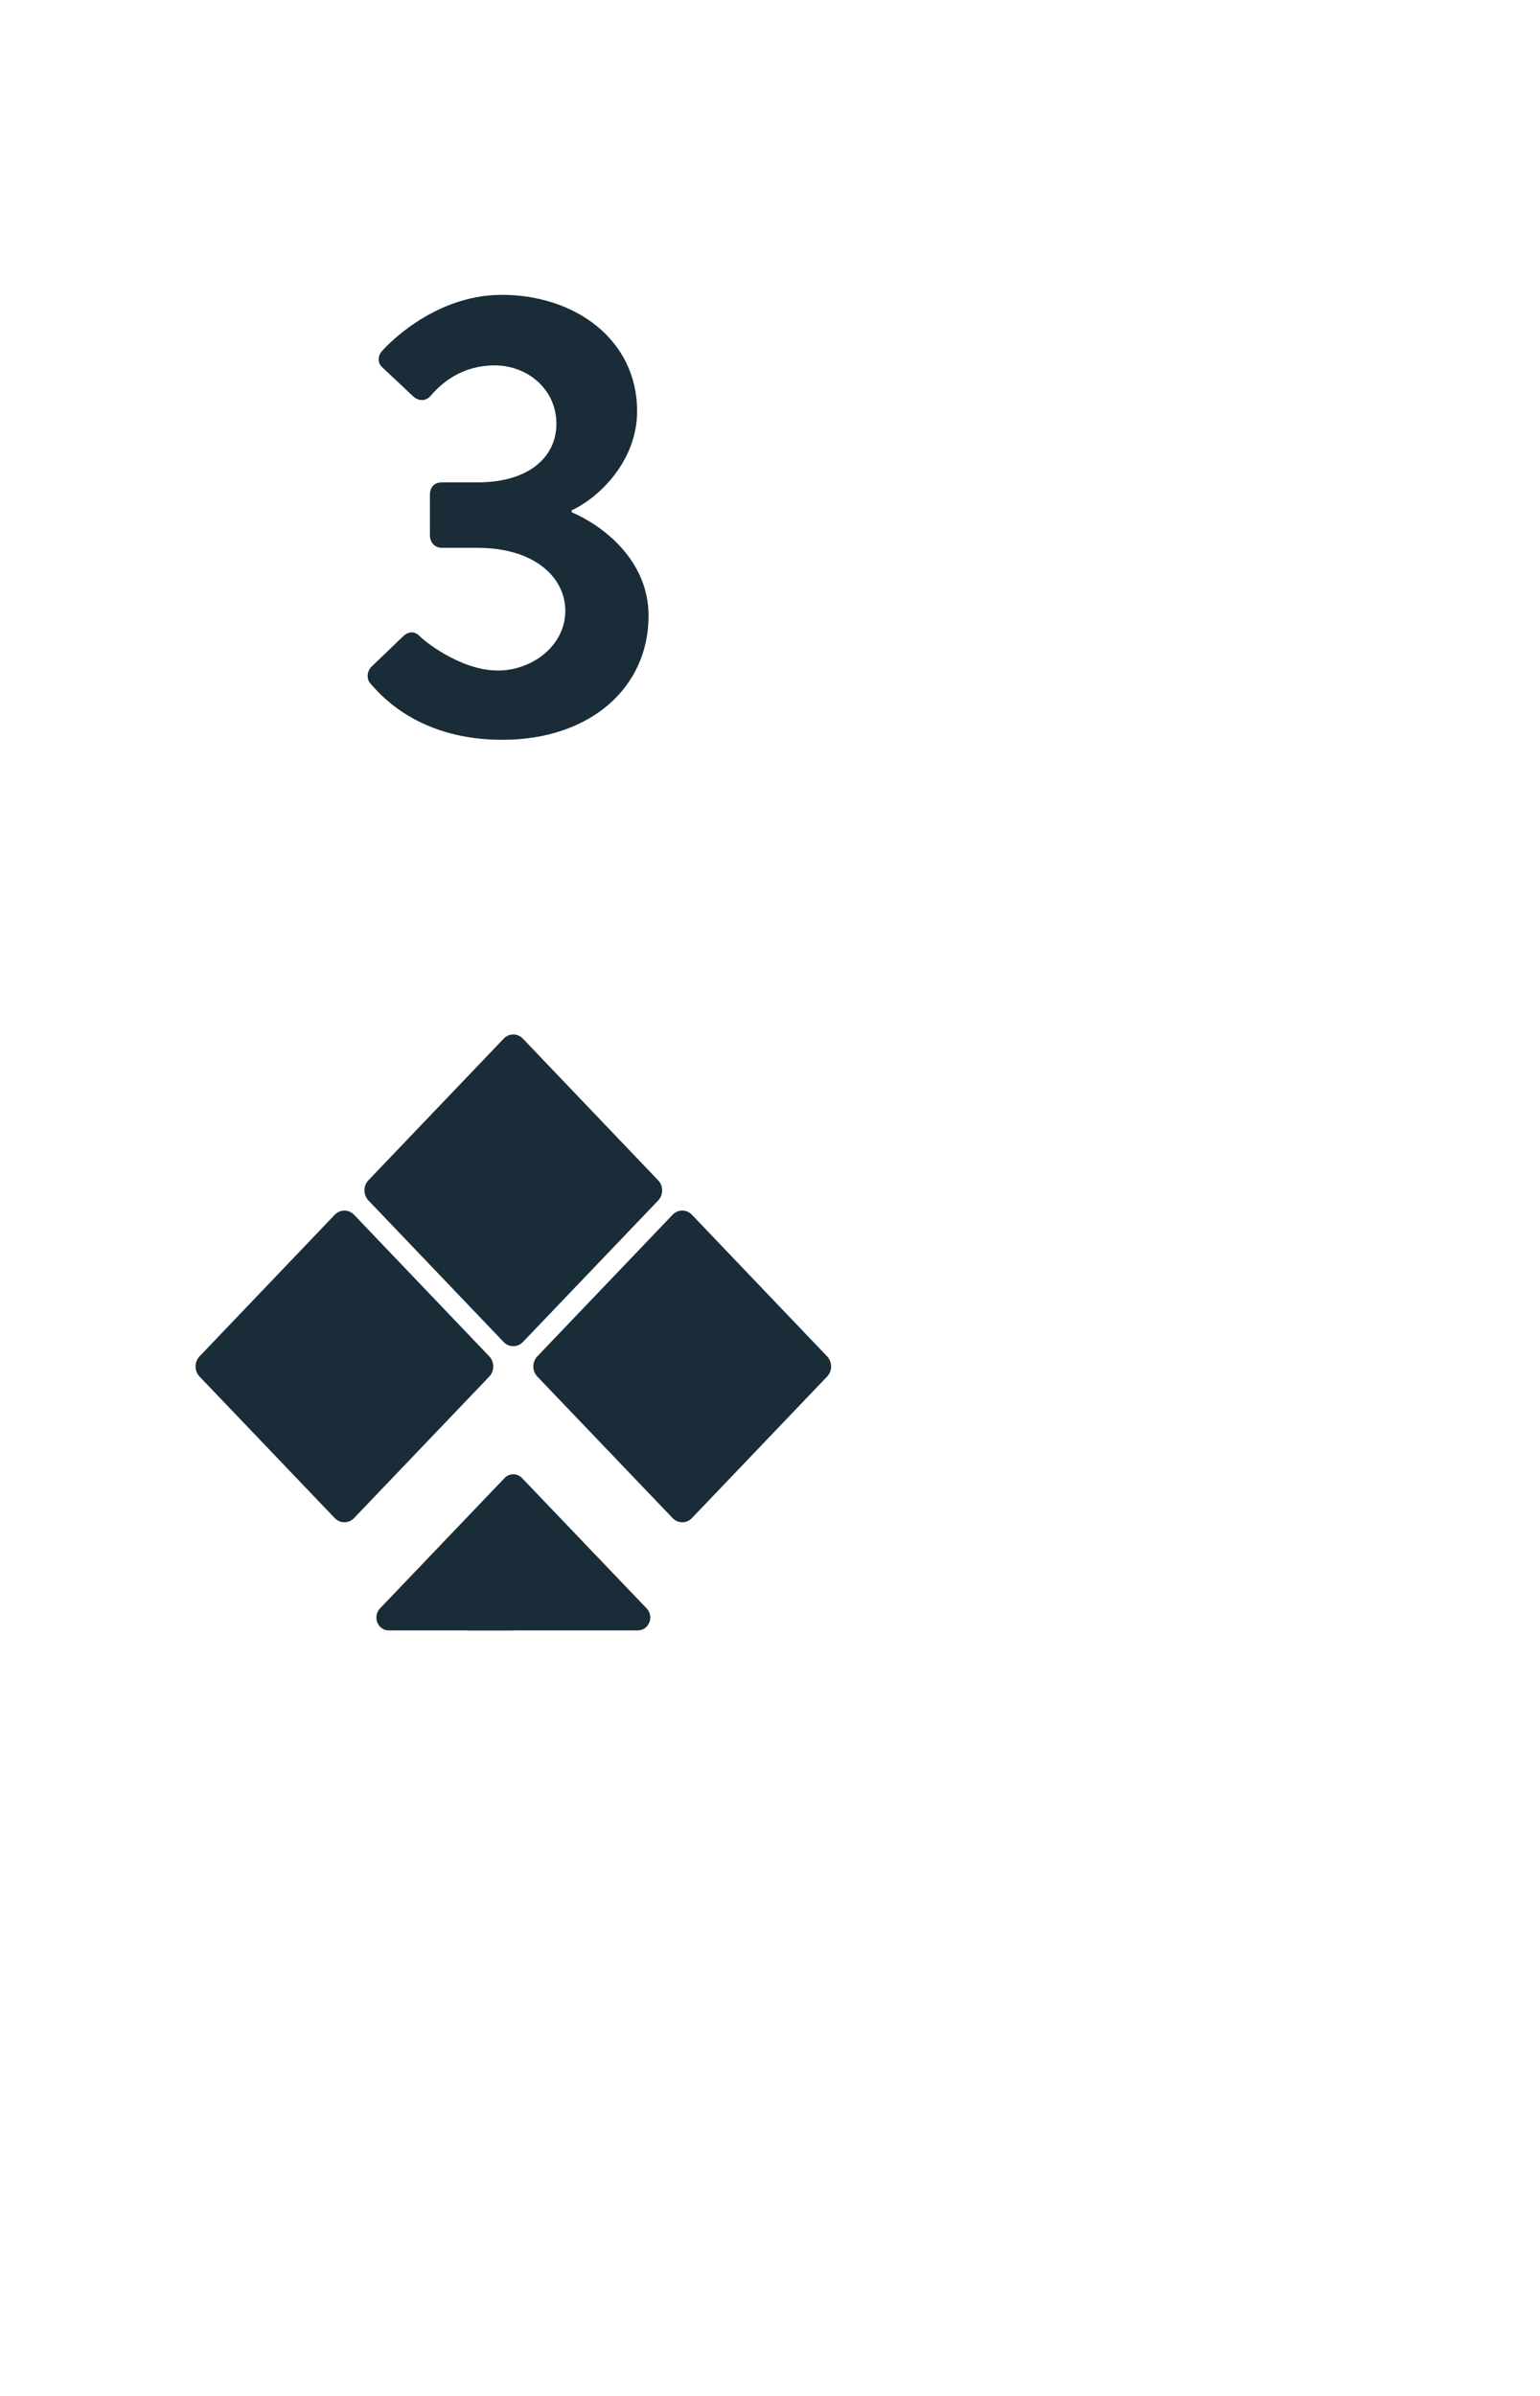 <svg width="126" height="196" viewBox="0 0 126 196" fill="none" xmlns="http://www.w3.org/2000/svg">
<g filter="url(#filter0_d_786_133)">
<rect x="3" y="3" width="120" height="190" rx="6" fill="white"/>
</g>
<path d="M30.288 55.892C29.976 55.528 30.028 54.956 30.34 54.592L32.992 52.044C33.46 51.628 33.928 51.628 34.344 52.044C34.5 52.252 37.568 54.852 40.74 54.852C43.548 54.852 46.252 52.824 46.252 49.964C46.252 47.26 43.756 44.816 39.076 44.816H36.164C35.592 44.816 35.176 44.4 35.176 43.776V40.5C35.176 39.824 35.54 39.46 36.164 39.46H39.076C43.34 39.46 45.524 37.328 45.524 34.676C45.524 31.816 43.132 29.892 40.48 29.892C37.776 29.892 36.112 31.348 35.228 32.388C34.864 32.804 34.292 32.856 33.824 32.44L31.276 30.048C30.86 29.684 30.912 29.06 31.276 28.696C31.276 28.696 35.228 24.12 41.052 24.12C47.084 24.12 52.128 27.812 52.128 33.636C52.128 37.64 49.112 40.656 46.772 41.748V41.904C49.216 42.944 53.064 45.752 53.064 50.38C53.064 56.256 48.28 60.52 41.104 60.52C34.604 60.52 31.432 57.244 30.288 55.892Z" fill="#1A2C38"/>
<g clip-path="url(#clip0_786_133)">
<path d="M27.393 124.192L16.323 112.606C16.115 112.383 15.999 112.089 16 111.784C16 111.463 16.123 111.174 16.323 110.962L27.393 99.369C27.595 99.161 27.872 99.031 28.179 99.031C28.486 99.031 28.762 99.161 28.964 99.369L40.035 110.962C40.234 111.173 40.357 111.463 40.357 111.784C40.357 112.106 40.234 112.395 40.035 112.607L28.965 124.192C28.762 124.401 28.486 124.53 28.179 124.53C27.871 124.53 27.595 124.4 27.393 124.192ZM55.036 124.192L43.958 112.606C43.749 112.383 43.634 112.089 43.635 111.784C43.635 111.463 43.758 111.173 43.958 110.961L55.035 99.369C55.236 99.16 55.514 99.03 55.821 99.03C56.128 99.03 56.404 99.16 56.606 99.369L67.676 110.961C67.876 111.173 67.999 111.463 67.999 111.784C67.999 112.105 67.876 112.395 67.676 112.607L56.607 124.192C56.405 124.401 56.128 124.53 55.821 124.53C55.514 124.53 55.238 124.4 55.036 124.192ZM52.19 133.375H52.198C52.754 133.375 53.204 132.904 53.204 132.322C53.204 132.029 53.091 131.765 52.906 131.575L42.708 120.909C42.616 120.813 42.507 120.736 42.385 120.684C42.263 120.632 42.132 120.604 42 120.604H41.968L38.21 133.375H52.19ZM42.782 109.784L53.852 98.206C54.061 97.983 54.177 97.689 54.175 97.384C54.177 97.078 54.061 96.784 53.852 96.561L42.782 84.968C42.681 84.86 42.559 84.774 42.424 84.715C42.288 84.656 42.142 84.625 41.994 84.625H41.97L37.539 96.186L41.972 110.125H41.996C42.305 110.125 42.581 109.995 42.782 109.784Z" fill="#1A2C38"/>
<path d="M41.21 84.969L30.141 96.555C29.942 96.766 29.818 97.055 29.818 97.377C29.818 97.699 29.942 97.988 30.141 98.199L41.21 109.786C41.405 109.991 41.672 110.12 41.969 110.128L41.97 84.625C41.827 84.629 41.686 84.662 41.556 84.721C41.425 84.78 41.308 84.865 41.21 84.969ZM31.095 131.575C30.909 131.765 30.796 132.029 30.796 132.322C30.796 132.905 31.246 133.375 31.802 133.375H41.97L41.968 120.604C41.7 120.611 41.461 120.726 41.285 120.909L31.093 131.575H31.095Z" fill="#1A2C38"/>
</g>
<defs>
<filter id="filter0_d_786_133" x="0" y="0" width="126" height="196" filterUnits="userSpaceOnUse" color-interpolation-filters="sRGB">
<feFlood flood-opacity="0" result="BackgroundImageFix"/>
<feColorMatrix in="SourceAlpha" type="matrix" values="0 0 0 0 0 0 0 0 0 0 0 0 0 0 0 0 0 0 127 0" result="hardAlpha"/>
<feOffset/>
<feGaussianBlur stdDeviation="1.5"/>
<feComposite in2="hardAlpha" operator="out"/>
<feColorMatrix type="matrix" values="0 0 0 0 0 0 0 0 0 0 0 0 0 0 0 0 0 0 0.3 0"/>
<feBlend mode="normal" in2="BackgroundImageFix" result="effect1_dropShadow_786_133"/>
<feBlend mode="normal" in="SourceGraphic" in2="effect1_dropShadow_786_133" result="shape"/>
</filter>
<clipPath id="clip0_786_133">
<rect width="52" height="52" fill="white" transform="translate(16 83)"/>
</clipPath>
</defs>
</svg>
